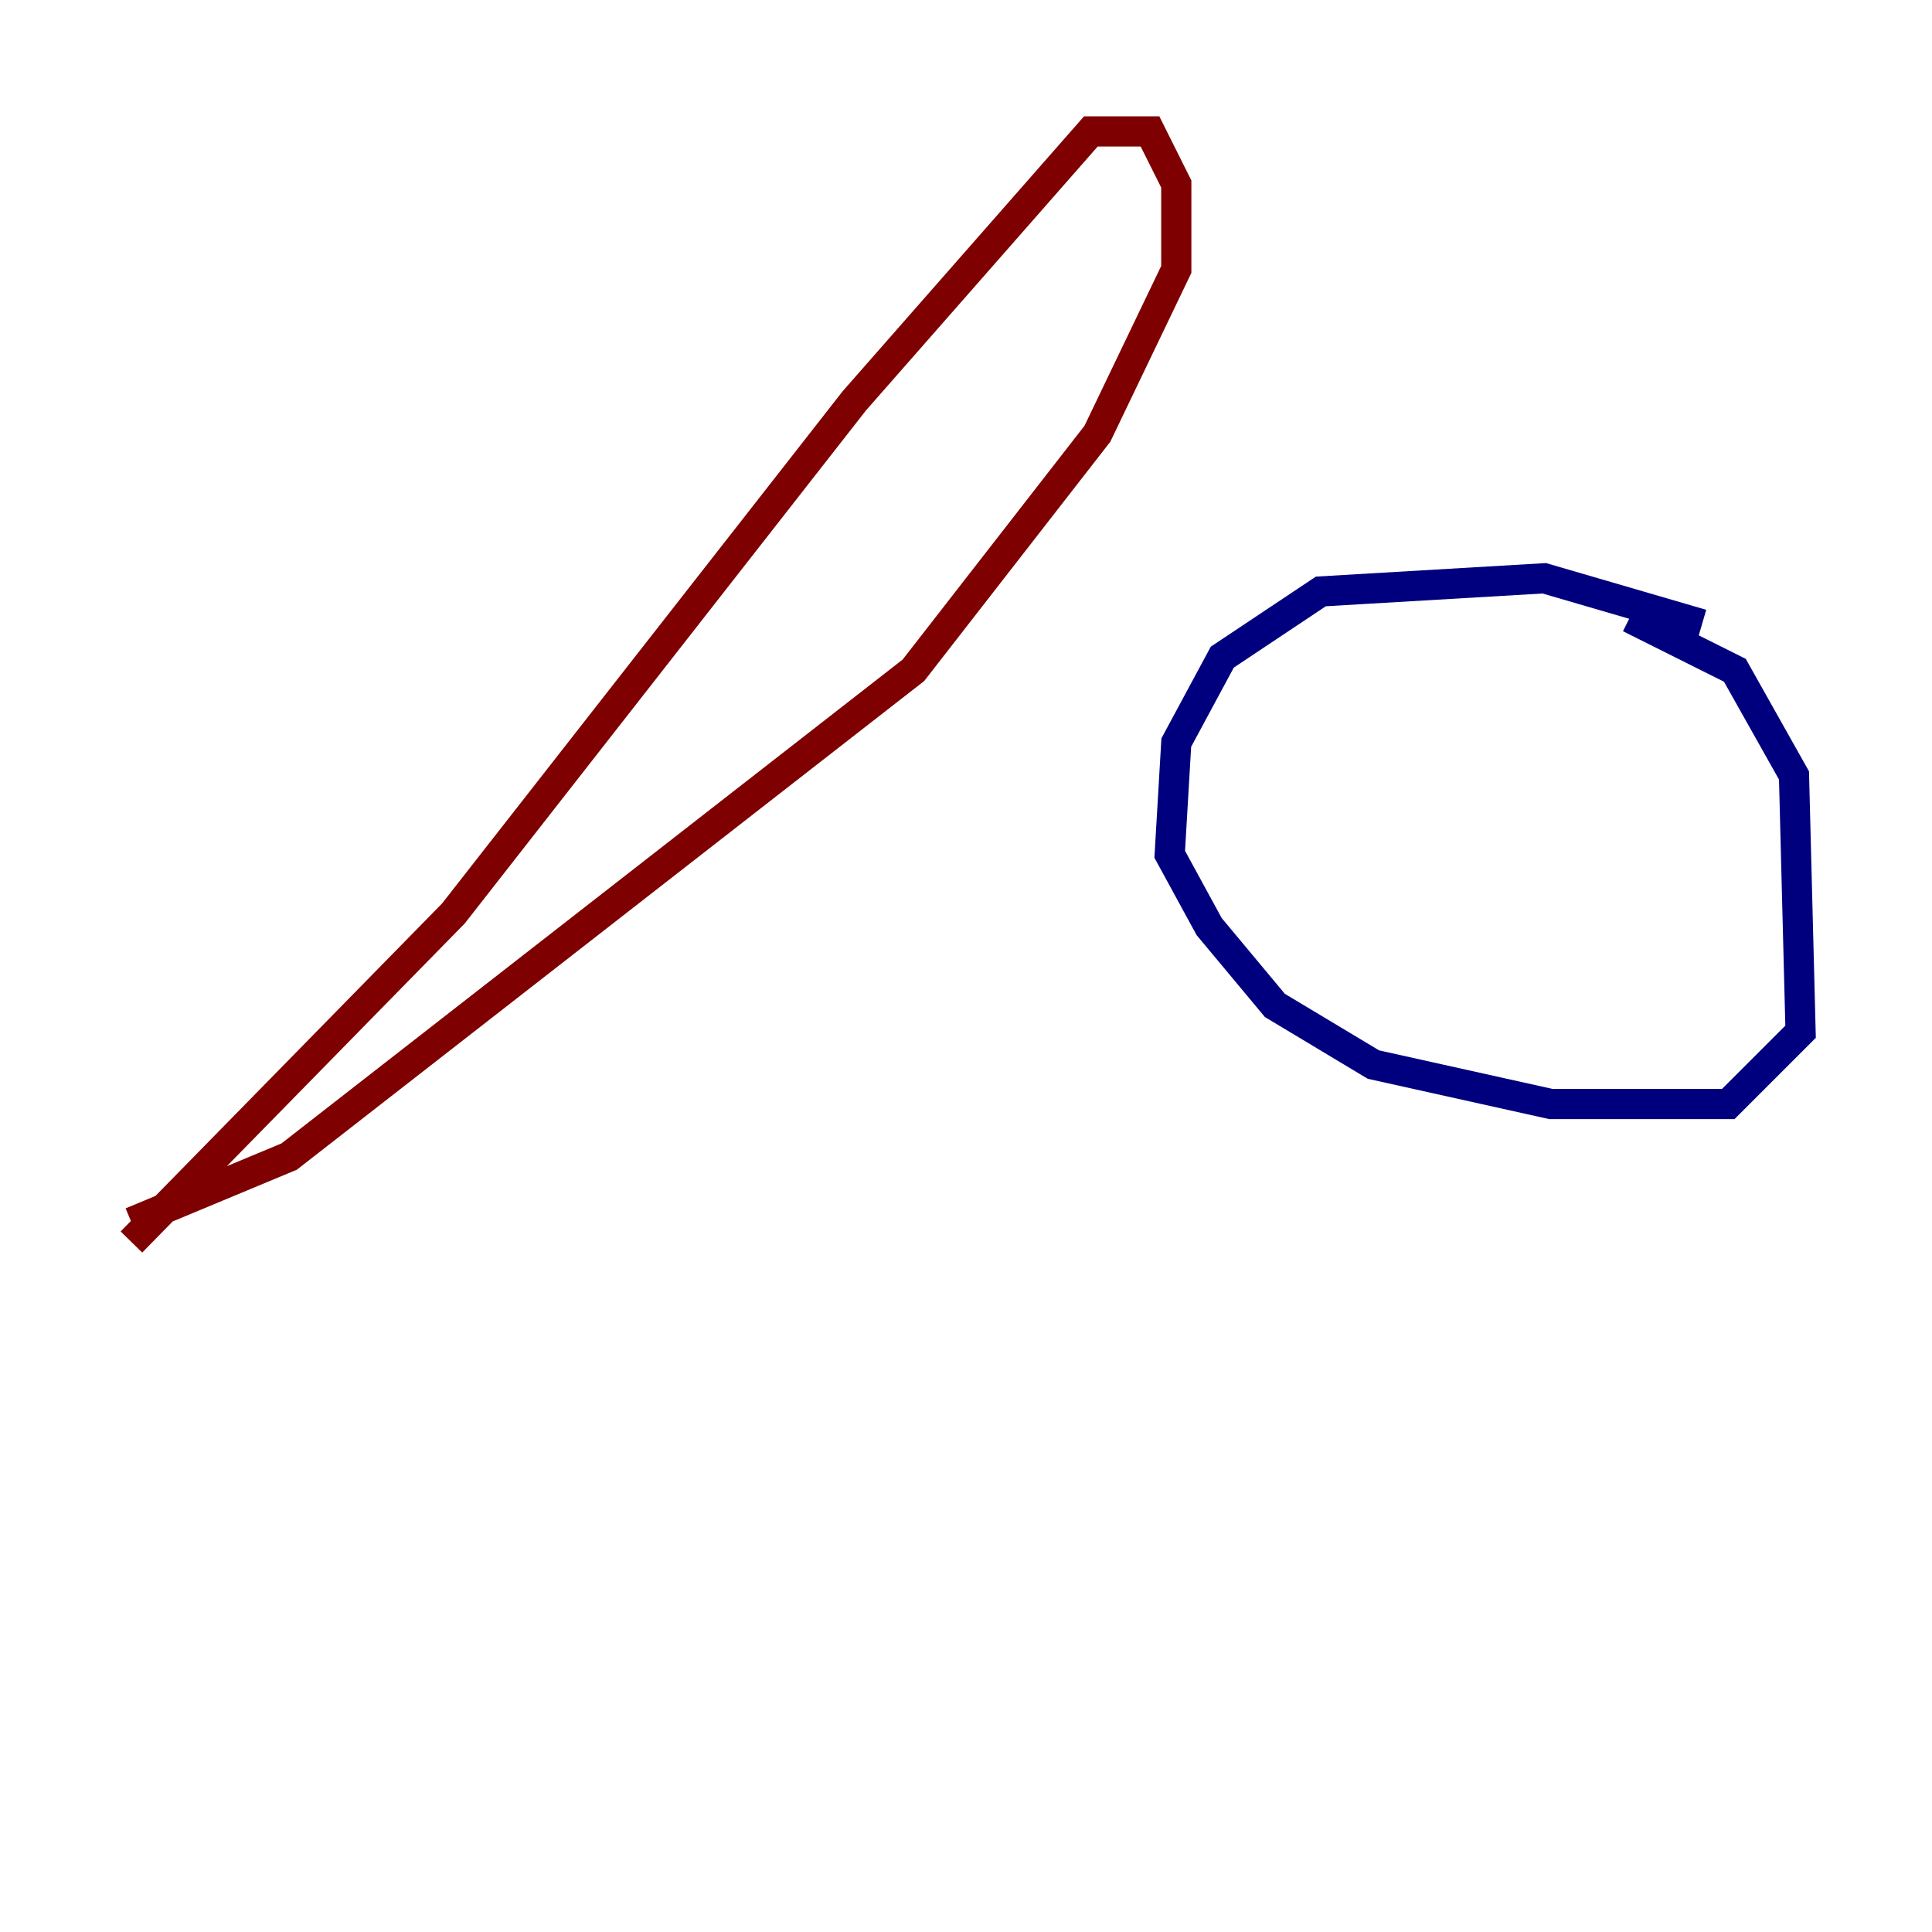 <?xml version="1.0" encoding="utf-8" ?>
<svg baseProfile="tiny" height="128" version="1.2" viewBox="0,0,128,128" width="128" xmlns="http://www.w3.org/2000/svg" xmlns:ev="http://www.w3.org/2001/xml-events" xmlns:xlink="http://www.w3.org/1999/xlink"><defs /><polyline fill="none" points="112.762,41.361 102.313,38.313 87.51,39.184 80.98,43.537 77.932,49.197 77.497,56.599 80.109,61.388 84.463,66.612 90.993,70.531 102.748,73.143 114.503,73.143 119.293,68.354 118.857,51.374 114.939,44.408 107.973,40.925" stroke="#00007f" stroke-width="2" /><polyline fill="none" points="8.707,82.286 30.041,60.517 56.599,26.558 72.272,8.707 76.191,8.707 77.932,12.191 77.932,17.85 72.707,28.735 60.517,44.408 19.157,76.626 8.707,80.98" stroke="#7f0000" stroke-width="2" /></svg>